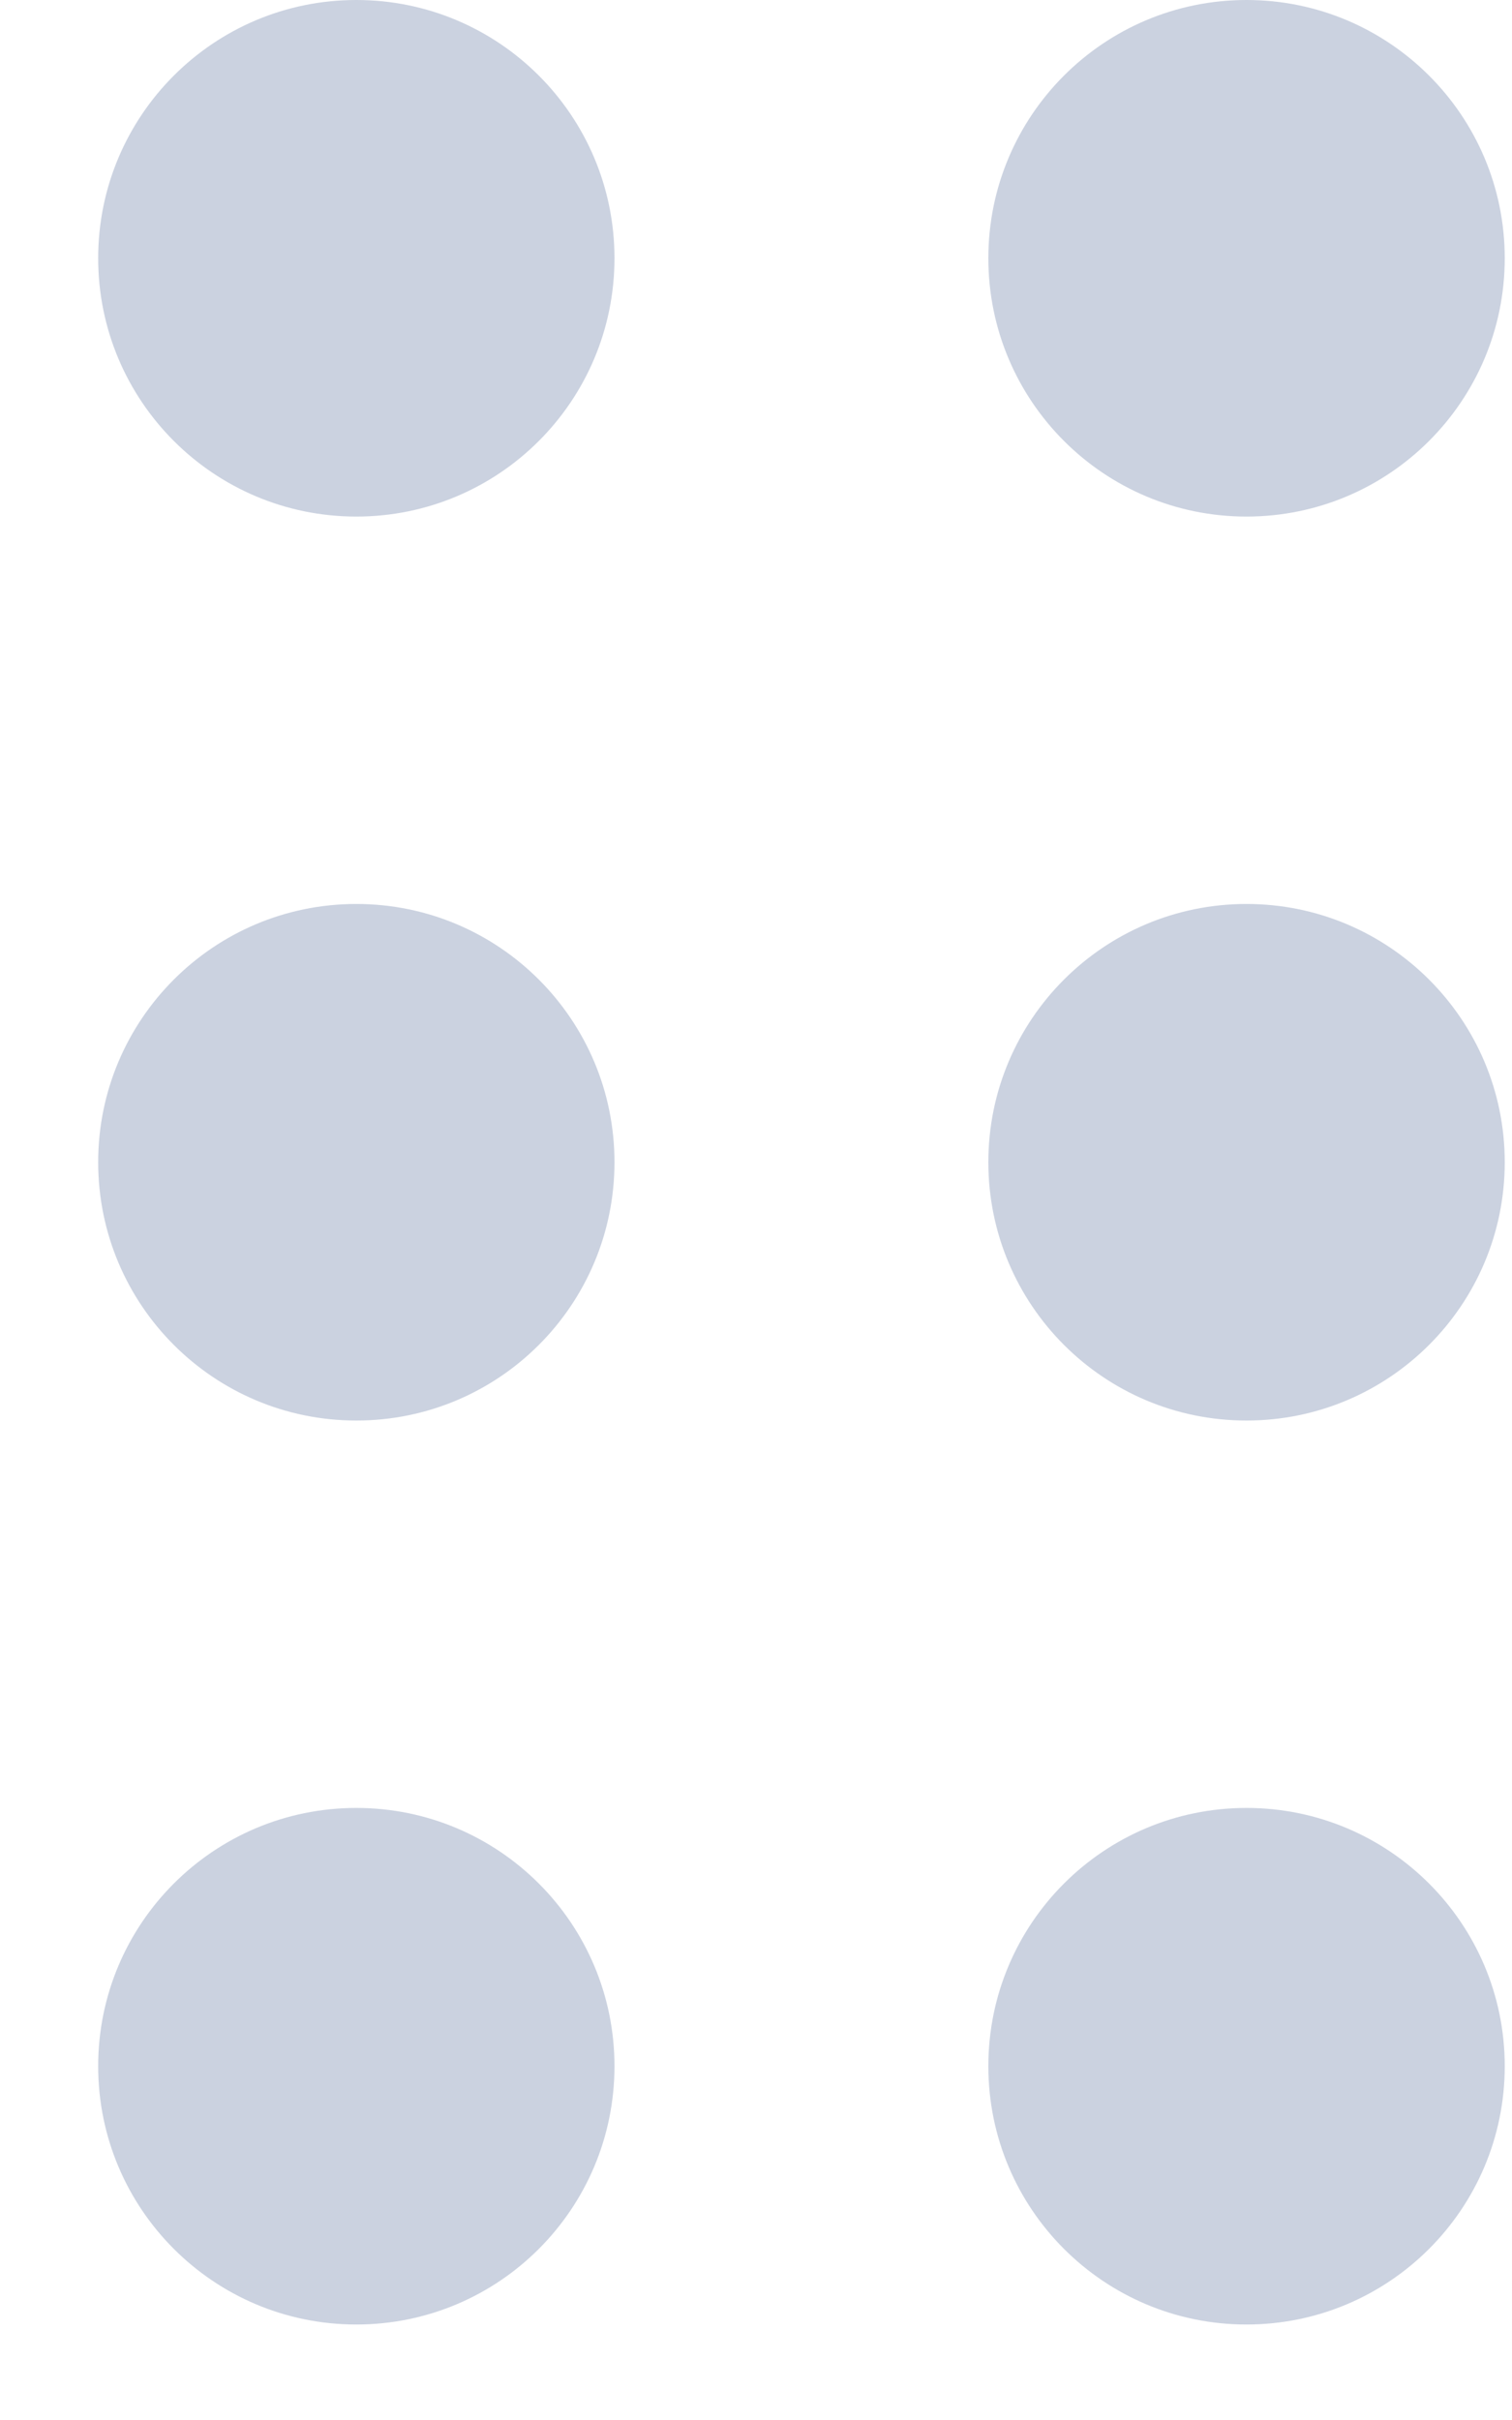 <svg width="15" height="24" viewBox="0 0 15 24" fill="none" xmlns="http://www.w3.org/2000/svg">
<path d="M0.974 2.561C0.974 1.147 2.12 0 3.535 0C4.95 0 6.096 1.147 6.096 2.561C6.096 3.976 4.95 5.123 3.535 5.123C2.12 5.123 0.974 3.976 0.974 2.561Z" fill="#CBD2E0"/>
<path d="M0.974 11.526C0.974 10.112 2.12 8.965 3.535 8.965C4.95 8.965 6.096 10.112 6.096 11.526C6.096 12.941 4.95 14.088 3.535 14.088C2.12 14.088 0.974 12.941 0.974 11.526Z" fill="#CBD2E0"/>
<path d="M3.535 17.93C2.12 17.93 0.974 19.077 0.974 20.491C0.974 21.906 2.12 23.053 3.535 23.053C4.95 23.053 6.096 21.906 6.096 20.491C6.096 19.077 4.95 17.93 3.535 17.93Z" fill="#CBD2E0"/>
<path d="M9.805 2.561C9.805 1.147 10.951 0 12.366 0C13.781 0 14.928 1.147 14.928 2.561C14.928 3.976 13.781 5.123 12.366 5.123C10.951 5.123 9.805 3.976 9.805 2.561Z" fill="#CBD2E0"/>
<path d="M9.805 11.526C9.805 10.112 10.951 8.965 12.366 8.965C13.781 8.965 14.928 10.112 14.928 11.526C14.928 12.941 13.781 14.088 12.366 14.088C10.951 14.088 9.805 12.941 9.805 11.526Z" fill="#CBD2E0"/>
<path d="M12.366 17.93C10.951 17.93 9.805 19.077 9.805 20.491C9.805 21.906 10.951 23.053 12.366 23.053C13.781 23.053 14.928 21.906 14.928 20.491C14.928 19.077 13.781 17.93 12.366 17.93Z" fill="#CBD2E0"/>
</svg>
